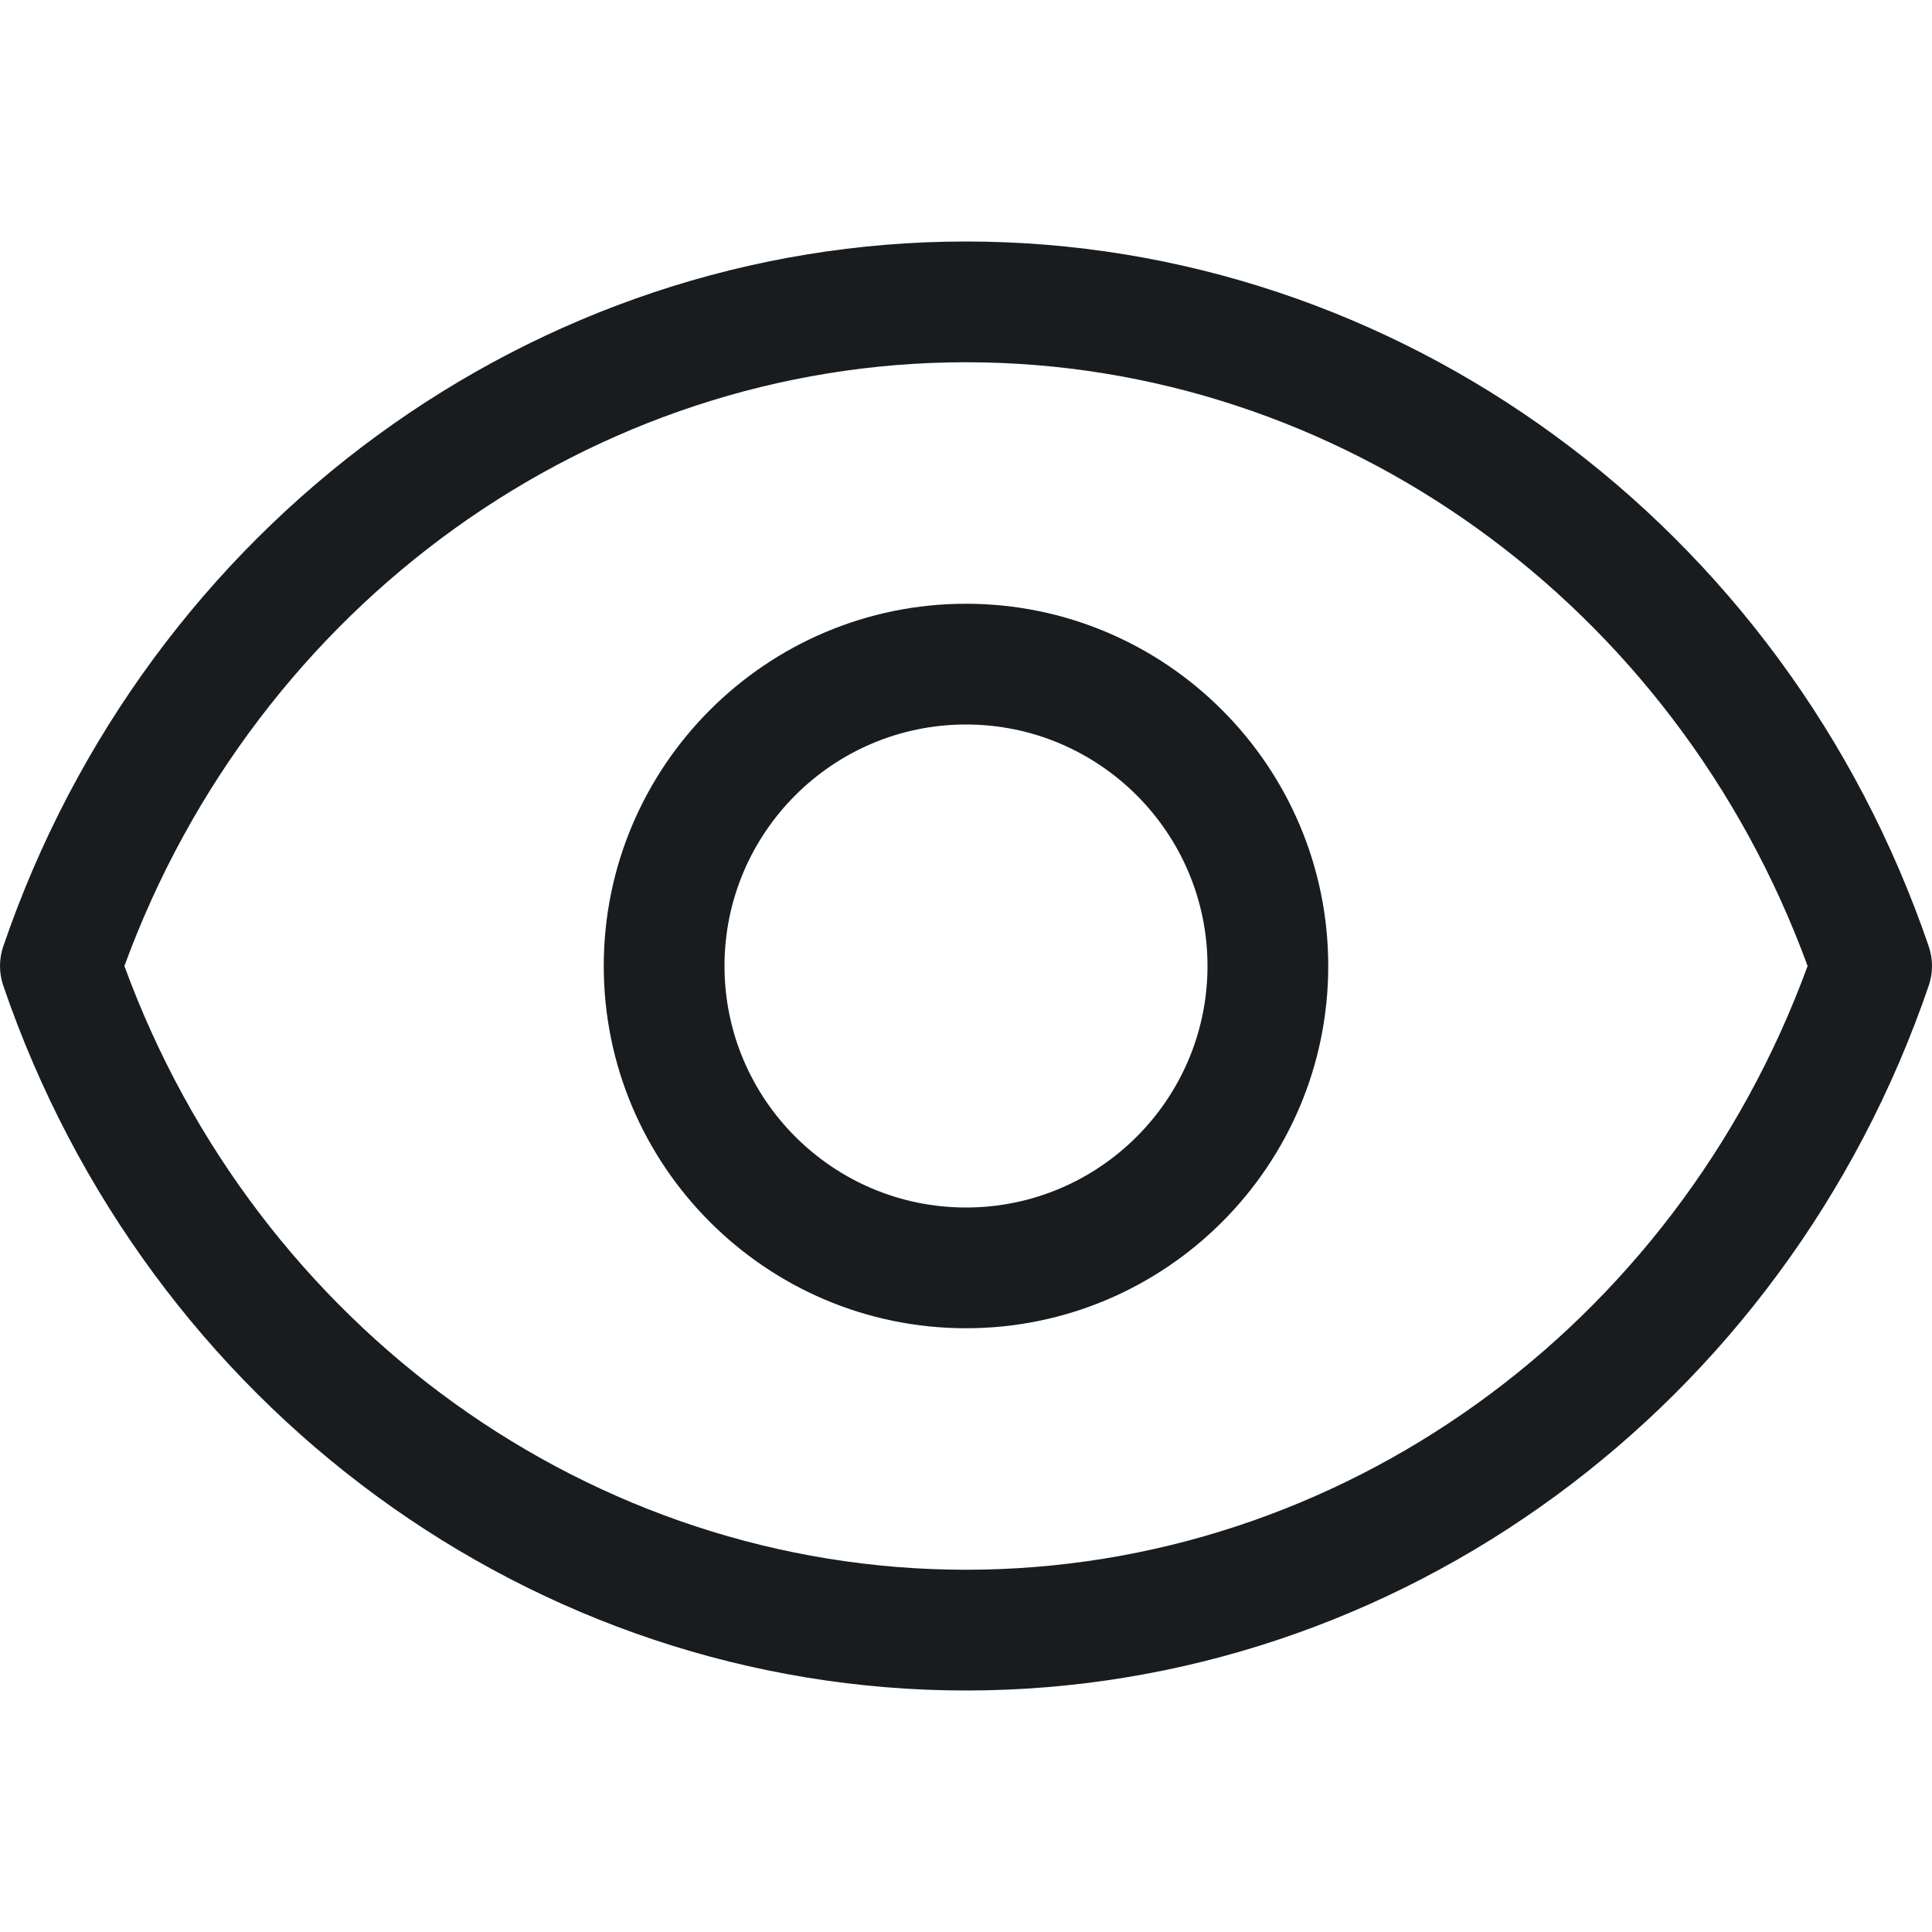 <svg width="18" height="18" viewBox="0 0 18 18" fill="none" xmlns="http://www.w3.org/2000/svg">
<g clip-path="url(#clip0)">
<path d="M9 2.25C4.977 2.25 1.373 4.889 0.03 8.818C-0.01 8.936 -0.01 9.064 0.03 9.182C1.373 13.111 4.977 15.75 9 15.75C13.023 15.75 16.627 13.111 17.97 9.182C18.01 9.064 18.01 8.936 17.97 8.818C16.627 4.889 13.023 2.25 9 2.25ZM9 14.625C5.521 14.625 2.393 12.372 1.159 9C2.393 5.628 5.521 3.375 9 3.375C12.479 3.375 15.607 5.628 16.841 9C15.607 12.372 12.479 14.625 9 14.625Z" fill="#191C1F"/>
<path d="M9 5.625C7.139 5.625 5.625 7.139 5.625 9C5.625 10.861 7.139 12.375 9 12.375C10.861 12.375 12.375 10.861 12.375 9C12.375 7.139 10.861 5.625 9 5.625ZM9 11.25C7.759 11.25 6.75 10.241 6.75 9C6.75 7.759 7.759 6.75 9 6.75C10.241 6.75 11.25 7.759 11.25 9C11.25 10.241 10.241 11.25 9 11.25Z" fill="#191C1F"/>
</g>
<defs>
<clipPath id="clip0">
<rect width="18" height="18" fill="white"/>
</clipPath>
</defs>
</svg>
